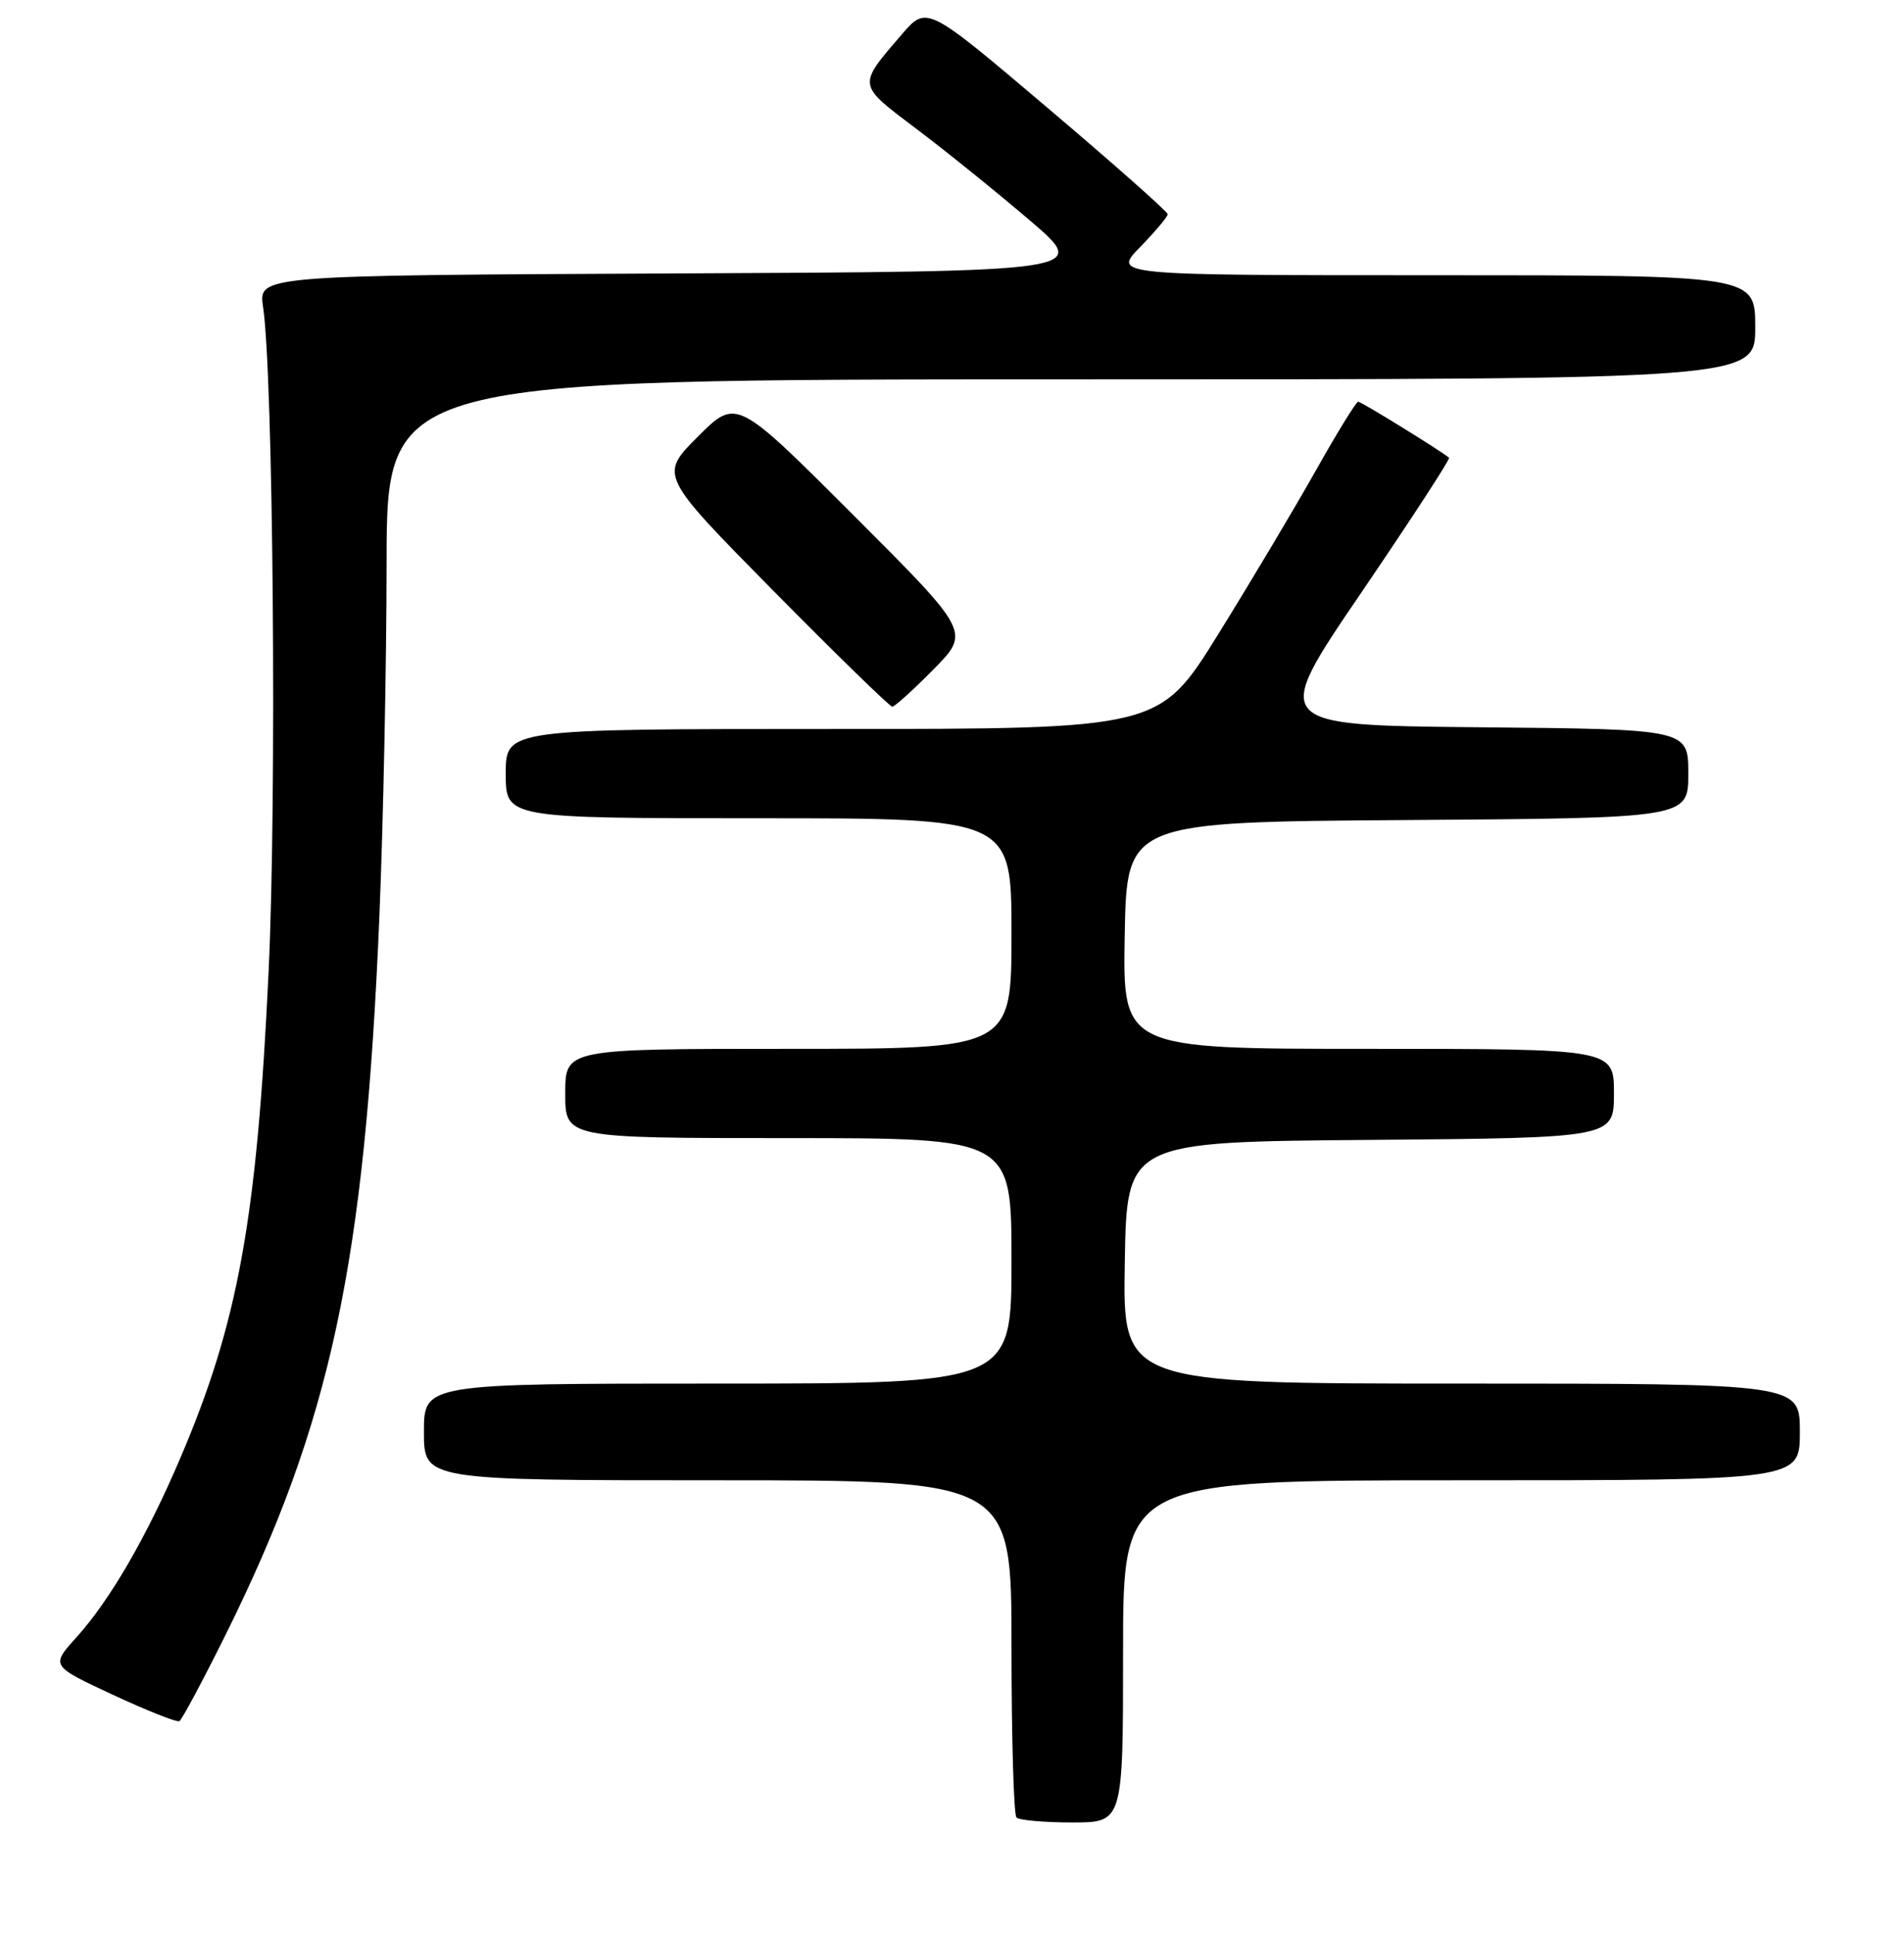 <?xml version="1.0" encoding="UTF-8" standalone="no"?>
<!DOCTYPE svg PUBLIC "-//W3C//DTD SVG 1.1//EN" "http://www.w3.org/Graphics/SVG/1.1/DTD/svg11.dtd" >
<svg xmlns="http://www.w3.org/2000/svg" xmlns:xlink="http://www.w3.org/1999/xlink" version="1.1" viewBox="0 0 256 260">
 <g >
 <path fill="currentColor"
d=" M 151.00 222.00 C 151.00 199.00 151.00 199.00 196.50 199.00 C 242.00 199.00 242.00 199.00 242.00 192.50 C 242.00 186.00 242.00 186.00 196.48 186.00 C 150.95 186.00 150.95 186.00 151.23 169.75 C 151.50 153.50 151.50 153.50 184.25 153.24 C 217.00 152.97 217.00 152.97 217.00 146.99 C 217.00 141.00 217.00 141.00 183.97 141.00 C 150.95 141.00 150.95 141.00 151.22 125.75 C 151.50 110.50 151.50 110.50 189.25 110.24 C 227.00 109.98 227.00 109.98 227.00 104.00 C 227.00 98.03 227.00 98.03 198.94 97.77 C 170.88 97.50 170.88 97.50 183.03 79.67 C 189.70 69.86 195.02 61.70 194.83 61.54 C 193.89 60.70 183.03 54.00 182.61 54.00 C 182.35 54.00 179.78 58.16 176.92 63.25 C 174.06 68.34 168.15 78.24 163.80 85.25 C 155.89 98.00 155.89 98.00 111.94 98.00 C 68.00 98.00 68.00 98.00 68.00 104.00 C 68.00 110.00 68.00 110.00 102.00 110.00 C 136.00 110.00 136.00 110.00 136.00 125.50 C 136.00 141.00 136.00 141.00 106.00 141.00 C 76.00 141.00 76.00 141.00 76.00 147.00 C 76.00 153.00 76.00 153.00 106.00 153.00 C 136.00 153.00 136.00 153.00 136.00 169.50 C 136.00 186.00 136.00 186.00 96.50 186.00 C 57.00 186.00 57.00 186.00 57.00 192.50 C 57.00 199.00 57.00 199.00 96.50 199.00 C 136.00 199.00 136.00 199.00 136.00 221.33 C 136.00 233.62 136.30 243.97 136.67 244.33 C 137.03 244.70 140.41 245.00 144.17 245.00 C 151.00 245.00 151.00 245.00 151.00 222.00 Z  M 30.33 219.77 C 44.49 191.24 49.06 169.88 51.01 123.19 C 51.53 110.71 51.97 89.36 51.98 75.75 C 52.00 51.00 52.00 51.00 144.00 51.00 C 236.00 51.00 236.00 51.00 236.00 44.00 C 236.00 37.00 236.00 37.00 192.80 37.00 C 149.59 37.00 149.59 37.00 153.30 33.21 C 155.33 31.12 157.00 29.14 157.00 28.80 C 157.00 28.46 149.71 22.01 140.80 14.46 C 124.61 0.73 124.61 0.73 121.26 4.61 C 115.25 11.61 115.20 11.28 123.25 17.35 C 127.24 20.36 134.10 25.90 138.50 29.66 C 146.50 36.50 146.50 36.50 90.62 36.76 C 34.74 37.02 34.74 37.02 35.37 41.26 C 36.74 50.39 37.22 107.26 36.12 130.50 C 34.55 163.88 32.03 177.78 24.25 196.00 C 19.74 206.58 14.78 215.13 10.28 220.11 C 6.82 223.94 6.82 223.94 15.16 227.83 C 19.75 229.96 23.78 231.56 24.12 231.38 C 24.46 231.19 27.25 225.97 30.33 219.77 Z  M 125.52 89.98 C 130.46 84.97 130.46 84.97 114.73 69.24 C 99.01 53.52 99.01 53.52 93.83 58.70 C 88.65 63.88 88.65 63.88 104.00 79.44 C 112.45 88.00 119.64 95.00 119.97 95.00 C 120.30 95.00 122.80 92.74 125.52 89.98 Z "/>
</g>
</svg>